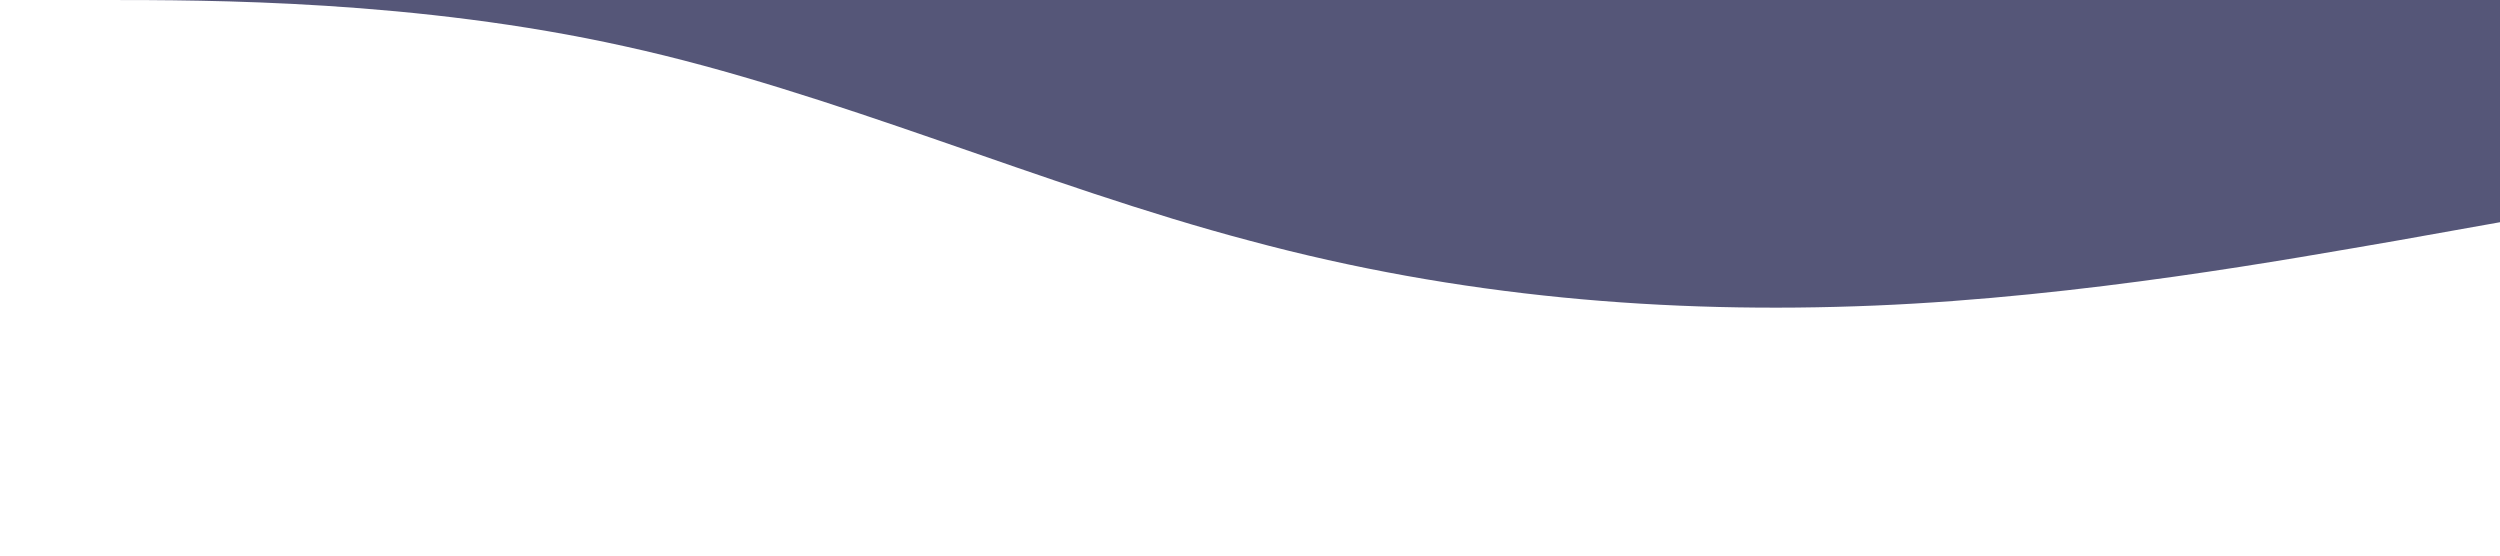 <?xml version="1.0" standalone="no"?><svg xmlns="http://www.w3.org/2000/svg" viewBox="0 0 1440 320"><path fill="#555678" fill-opacity="1" d="M0,0L60,0C120,0,240,0,360,26.7C480,53,600,107,720,138.7C840,171,960,181,1080,176C1200,171,1320,149,1380,138.7L1440,128L1440,0L1380,0C1320,0,1200,0,1080,0C960,0,840,0,720,0C600,0,480,0,360,0C240,0,120,0,60,0L0,0Z"></path></svg>